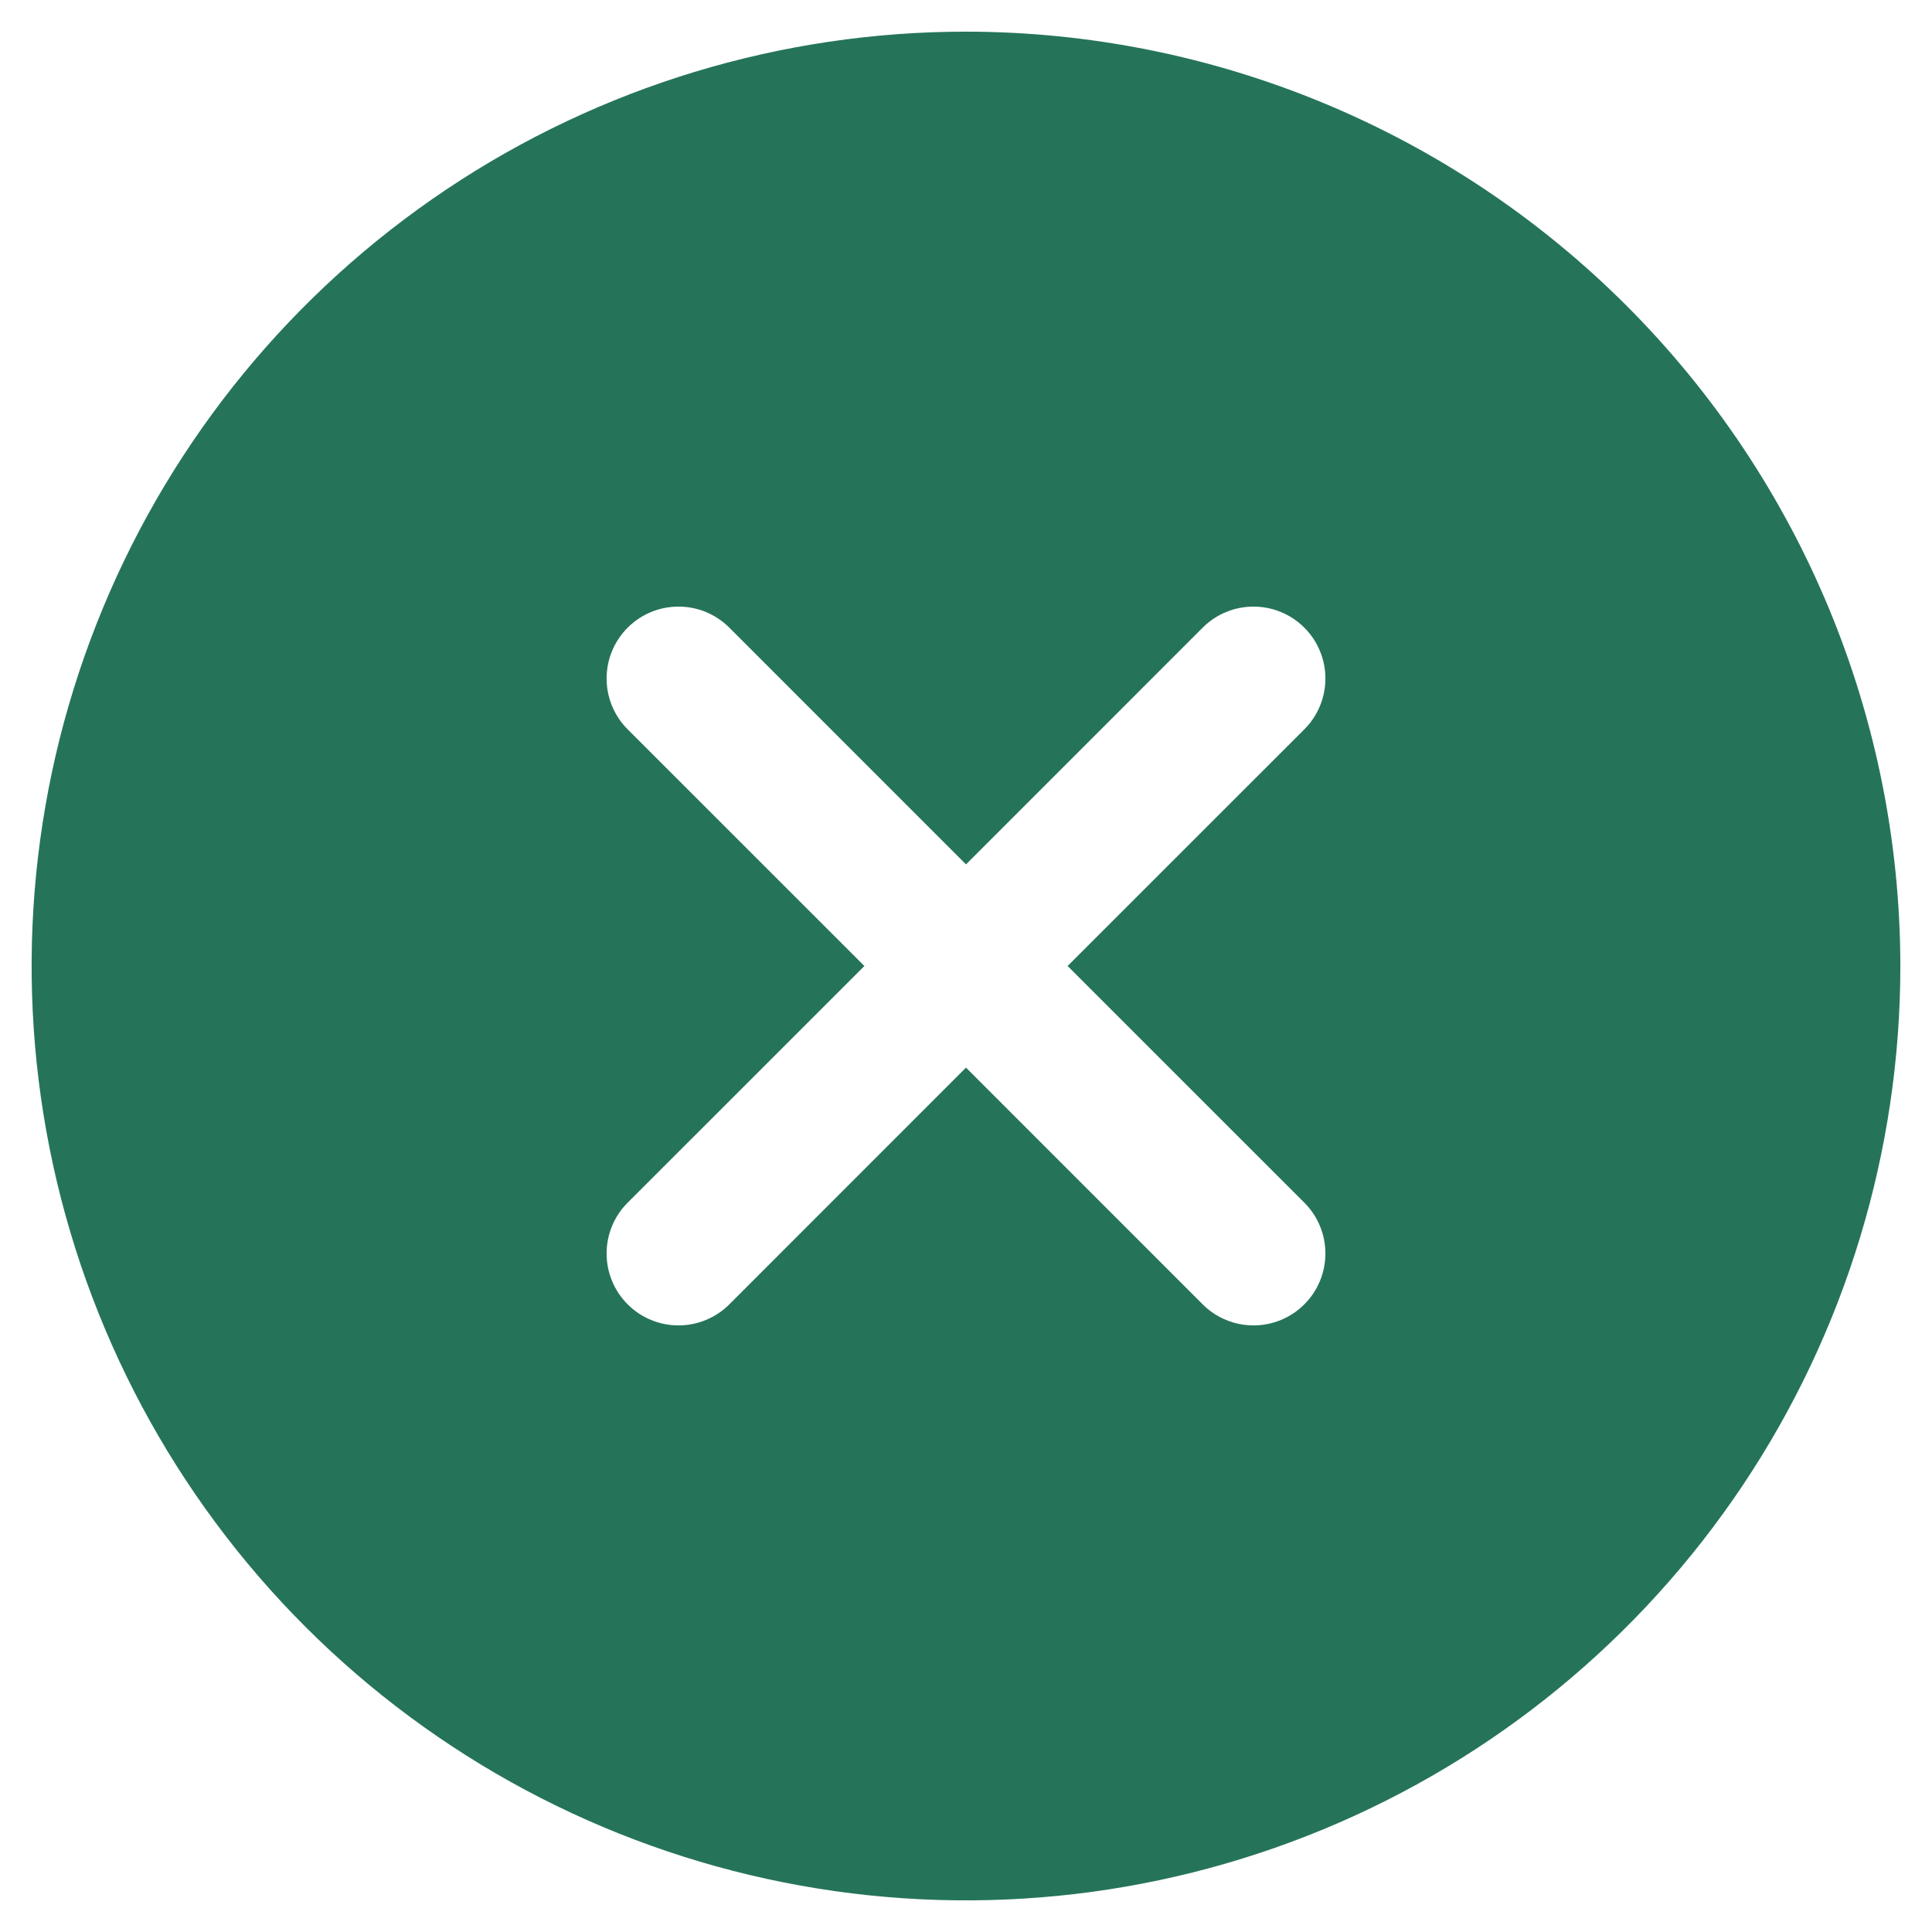 <svg width="42" height="42" viewBox="0 0 42 42" fill="none" xmlns="http://www.w3.org/2000/svg">
<path d="M21 0.688C16.983 0.688 13.055 1.879 9.715 4.111C6.375 6.343 3.771 9.515 2.234 13.227C0.696 16.938 0.294 21.023 1.078 24.963C1.862 28.903 3.796 32.522 6.637 35.363C9.478 38.204 13.097 40.138 17.037 40.922C20.977 41.706 25.062 41.304 28.773 39.766C32.485 38.229 35.657 35.625 37.889 32.285C40.121 28.945 41.312 25.017 41.312 21C41.307 15.614 39.165 10.451 35.357 6.643C31.549 2.835 26.386 0.693 21 0.688ZM28.355 26.145C28.501 26.29 28.616 26.462 28.694 26.652C28.773 26.841 28.813 27.045 28.813 27.25C28.813 27.455 28.773 27.659 28.694 27.848C28.616 28.038 28.501 28.21 28.355 28.355C28.21 28.501 28.038 28.616 27.848 28.694C27.659 28.773 27.455 28.813 27.25 28.813C27.045 28.813 26.841 28.773 26.652 28.694C26.462 28.616 26.29 28.501 26.145 28.355L21 23.209L15.855 28.355C15.71 28.501 15.538 28.616 15.348 28.694C15.159 28.773 14.955 28.813 14.75 28.813C14.545 28.813 14.341 28.773 14.152 28.694C13.962 28.616 13.79 28.501 13.645 28.355C13.499 28.21 13.384 28.038 13.306 27.848C13.227 27.659 13.187 27.455 13.187 27.25C13.187 27.045 13.227 26.841 13.306 26.652C13.384 26.462 13.499 26.29 13.645 26.145L18.791 21L13.645 15.855C13.351 15.562 13.187 15.165 13.187 14.75C13.187 14.335 13.351 13.938 13.645 13.645C13.938 13.351 14.335 13.187 14.75 13.187C15.165 13.187 15.562 13.351 15.855 13.645L21 18.791L26.145 13.645C26.29 13.499 26.462 13.384 26.652 13.306C26.841 13.227 27.045 13.187 27.25 13.187C27.455 13.187 27.659 13.227 27.848 13.306C28.038 13.384 28.21 13.499 28.355 13.645C28.501 13.79 28.616 13.962 28.694 14.152C28.773 14.341 28.813 14.545 28.813 14.75C28.813 14.955 28.773 15.159 28.694 15.348C28.616 15.538 28.501 15.71 28.355 15.855L23.209 21L28.355 26.145Z" fill="#25745A"/>
</svg>
